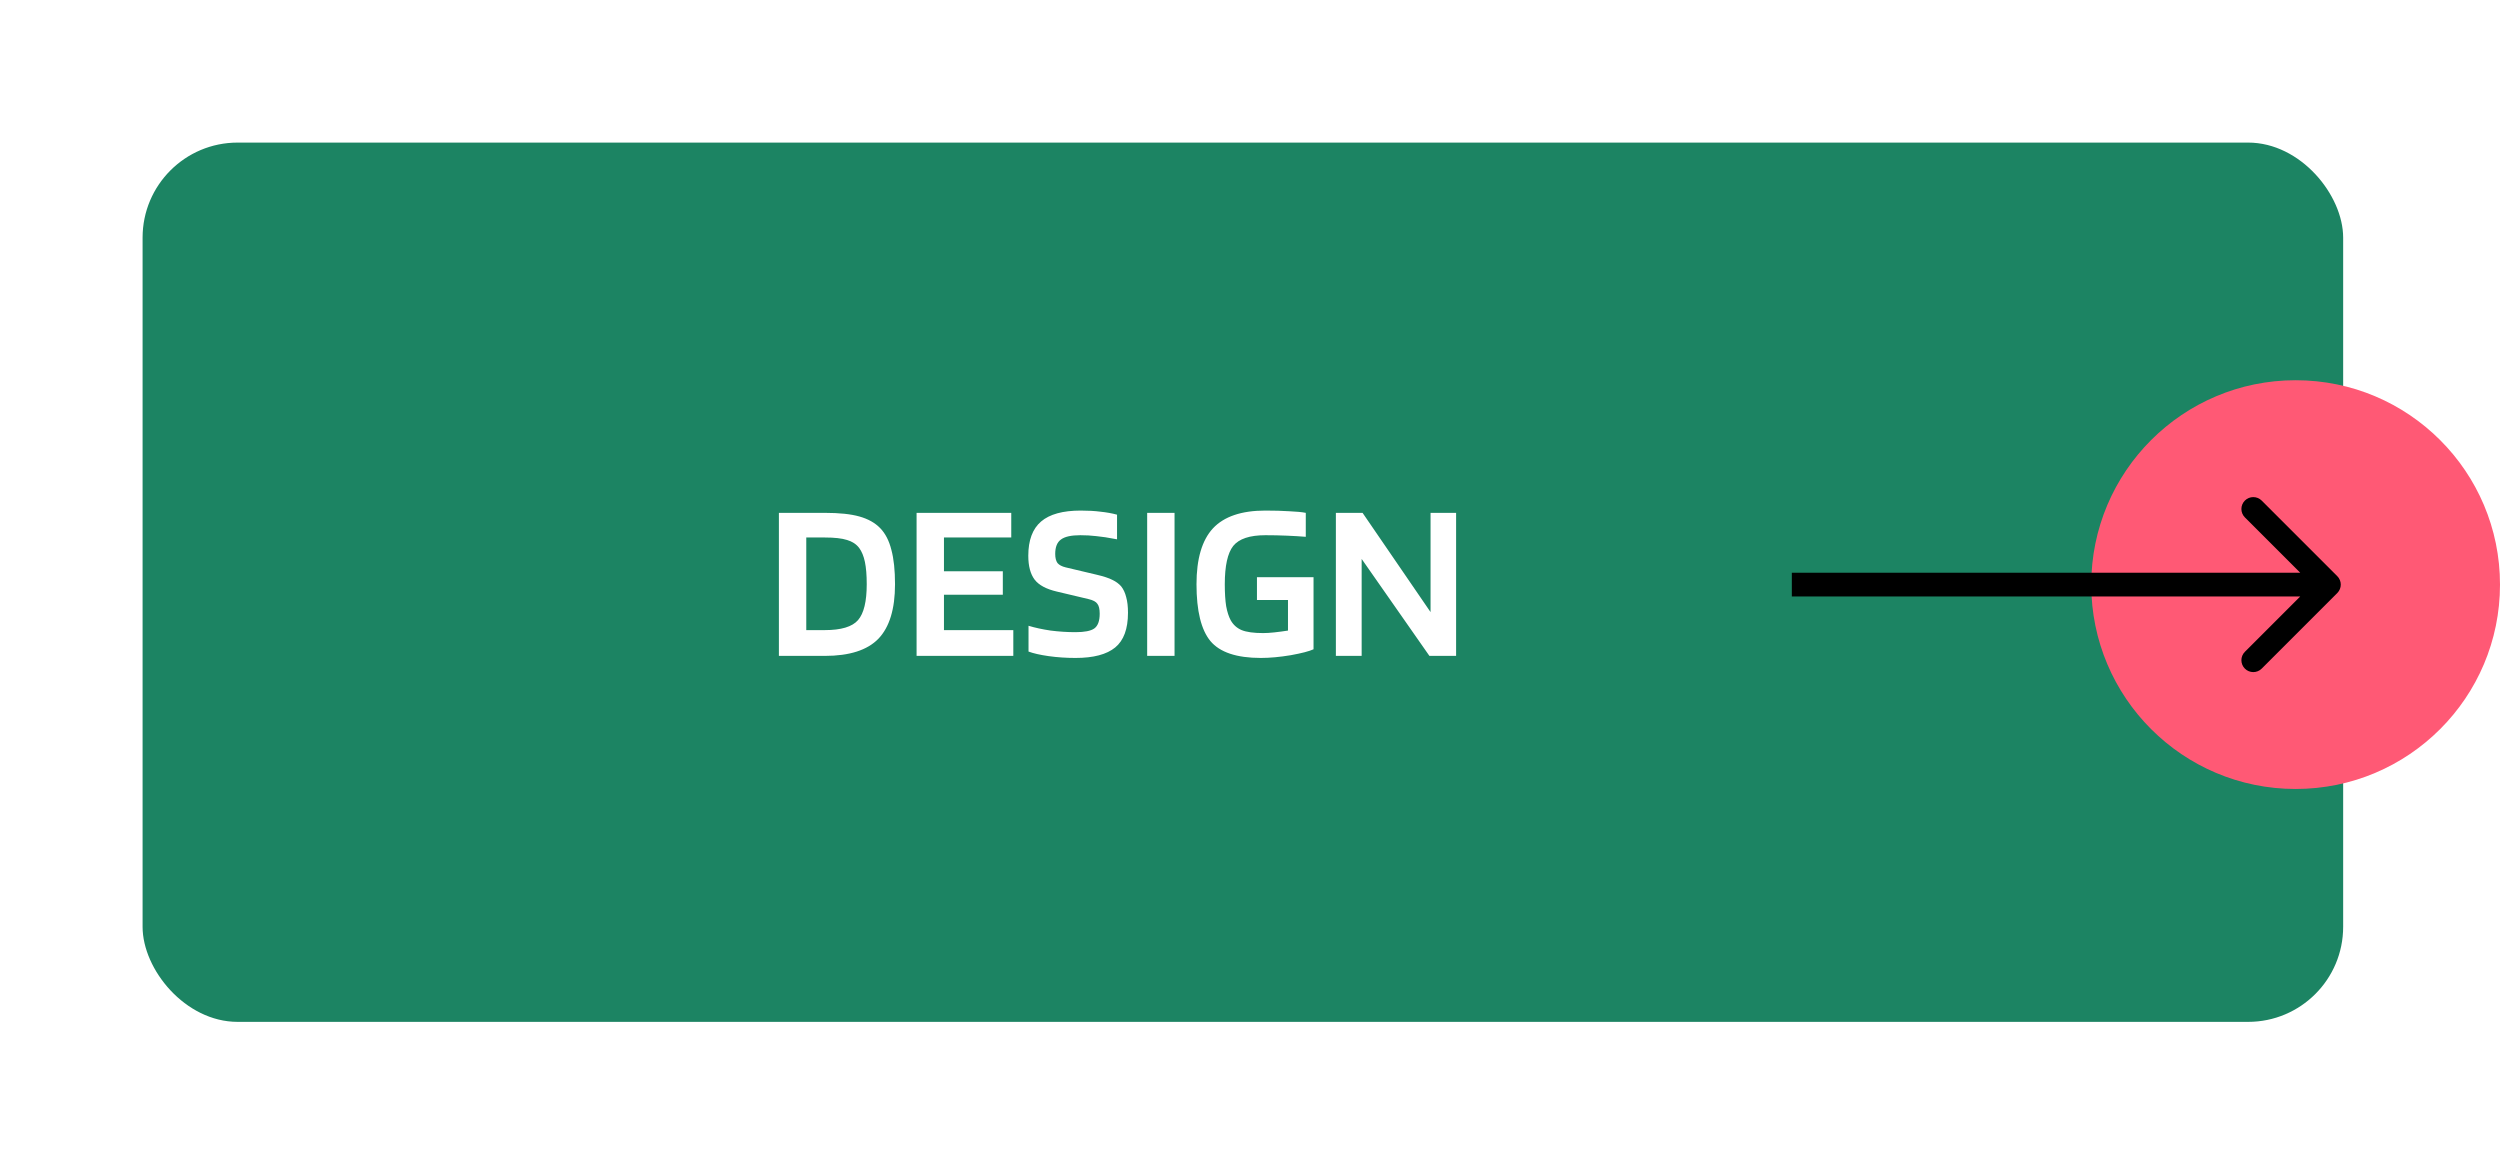 <svg width="526" height="245" viewBox="0 0 526 245" fill="none" xmlns="http://www.w3.org/2000/svg">
<g filter="url(#filter0_dd)">
<rect x="30" y="30" width="463" height="185" rx="20" fill="#1C8463"/>
</g>
<path d="M173.528 138H163.88V107.904H173.528C176.6 107.904 179.032 108.16 180.824 108.672C182.648 109.184 184.104 110 185.192 111.12C186.28 112.24 187.064 113.76 187.544 115.68C188.056 117.568 188.312 119.984 188.312 122.928C188.312 128.144 187.144 131.968 184.808 134.4C182.472 136.8 178.712 138 173.528 138ZM180.776 115.296C180.168 114.496 179.32 113.936 178.232 113.616C177.144 113.264 175.576 113.088 173.528 113.088H169.64V132.576H173.528C176.984 132.576 179.32 131.872 180.536 130.464C181.752 129.056 182.36 126.544 182.36 122.928C182.36 121.008 182.232 119.44 181.976 118.224C181.72 117.008 181.32 116.032 180.776 115.296ZM213.201 132.576V138H192.849V107.904H212.769V113.088H198.609V120.192H210.993V125.136H198.609V132.576H213.201ZM229.025 126.048L222.353 124.464C220.145 123.952 218.593 123.12 217.697 121.968C216.801 120.784 216.353 119.104 216.353 116.928C216.353 113.664 217.249 111.264 219.041 109.728C220.833 108.192 223.617 107.424 227.393 107.424C228.961 107.424 230.353 107.504 231.569 107.664C232.817 107.792 233.969 108 235.025 108.288V113.472C233.201 113.12 231.745 112.896 230.657 112.8C229.569 112.672 228.449 112.608 227.297 112.608C225.377 112.608 224.017 112.912 223.217 113.52C222.417 114.096 222.017 115.104 222.017 116.544C222.017 117.376 222.177 118.016 222.497 118.464C222.849 118.88 223.425 119.184 224.225 119.376L230.705 120.912C232.209 121.264 233.329 121.632 234.065 122.016C234.801 122.368 235.409 122.816 235.889 123.36C236.369 123.968 236.721 124.72 236.945 125.616C237.201 126.512 237.329 127.616 237.329 128.928C237.329 132.32 236.433 134.752 234.641 136.224C232.849 137.696 230.065 138.432 226.289 138.432C224.337 138.432 222.449 138.304 220.625 138.048C218.833 137.792 217.425 137.472 216.401 137.088V131.664C217.777 132.08 219.329 132.416 221.057 132.672C222.817 132.896 224.561 133.008 226.289 133.008C228.177 133.008 229.489 132.752 230.225 132.24C230.993 131.696 231.377 130.656 231.377 129.12C231.377 128.16 231.217 127.472 230.897 127.056C230.609 126.608 229.985 126.272 229.025 126.048ZM247.124 107.904V138H241.364V107.904H247.124ZM270.992 126.24H264.464V121.44H276.368V136.608C275.472 137.024 273.872 137.44 271.568 137.856C269.264 138.24 267.168 138.432 265.28 138.432C260.192 138.432 256.656 137.248 254.672 134.88C252.72 132.512 251.744 128.528 251.744 122.928C251.744 117.584 252.896 113.664 255.2 111.168C257.536 108.672 261.216 107.424 266.24 107.424C268.128 107.424 269.808 107.472 271.28 107.568C272.784 107.632 273.936 107.744 274.736 107.904V112.944C273.584 112.848 272.256 112.768 270.752 112.704C269.248 112.64 267.744 112.608 266.24 112.608C262.944 112.608 260.688 113.36 259.472 114.864C258.288 116.368 257.696 119.056 257.696 122.928C257.696 124.784 257.792 126.32 257.984 127.536C258.208 128.752 258.528 129.744 258.944 130.512C259.488 131.472 260.256 132.16 261.248 132.576C262.272 132.992 263.776 133.2 265.76 133.2C266.432 133.2 267.216 133.152 268.112 133.056C269.008 132.96 269.968 132.832 270.992 132.672V126.24ZM306.364 107.904V138H300.748L286.492 117.6V138H281.068V107.904H286.684L300.988 128.784V107.904H306.364Z" fill="white"/>
<circle cx="483" cy="123" r="43" transform="rotate(90 483 123)" fill="#FF5975"/>
<path d="M491.768 124.768C492.744 123.791 492.744 122.209 491.768 121.232L475.858 105.322C474.882 104.346 473.299 104.346 472.322 105.322C471.346 106.299 471.346 107.882 472.322 108.858L486.464 123L472.322 137.142C471.346 138.118 471.346 139.701 472.322 140.678C473.299 141.654 474.882 141.654 475.858 140.678L491.768 124.768ZM377 125.5H490V120.5H377V125.5Z" fill="black"/>
<defs>
<filter id="filter0_dd" x="0" y="0" width="523" height="245" filterUnits="userSpaceOnUse" color-interpolation-filters="sRGB">
<feFlood flood-opacity="0" result="BackgroundImageFix"/>
<feColorMatrix in="SourceAlpha" type="matrix" values="0 0 0 0 0 0 0 0 0 0 0 0 0 0 0 0 0 0 127 0"/>
<feOffset dx="-10" dy="-10"/>
<feGaussianBlur stdDeviation="10"/>
<feColorMatrix type="matrix" values="0 0 0 0 1 0 0 0 0 1 0 0 0 0 1 0 0 0 0.38 0"/>
<feBlend mode="normal" in2="BackgroundImageFix" result="effect1_dropShadow"/>
<feColorMatrix in="SourceAlpha" type="matrix" values="0 0 0 0 0 0 0 0 0 0 0 0 0 0 0 0 0 0 127 0"/>
<feOffset dx="10" dy="10"/>
<feGaussianBlur stdDeviation="10"/>
<feColorMatrix type="matrix" values="0 0 0 0 0.204 0 0 0 0 0.761 0 0 0 0 0.369 0 0 0 0.42 0"/>
<feBlend mode="normal" in2="effect1_dropShadow" result="effect2_dropShadow"/>
<feBlend mode="normal" in="SourceGraphic" in2="effect2_dropShadow" result="shape"/>
</filter>
</defs>
</svg>
